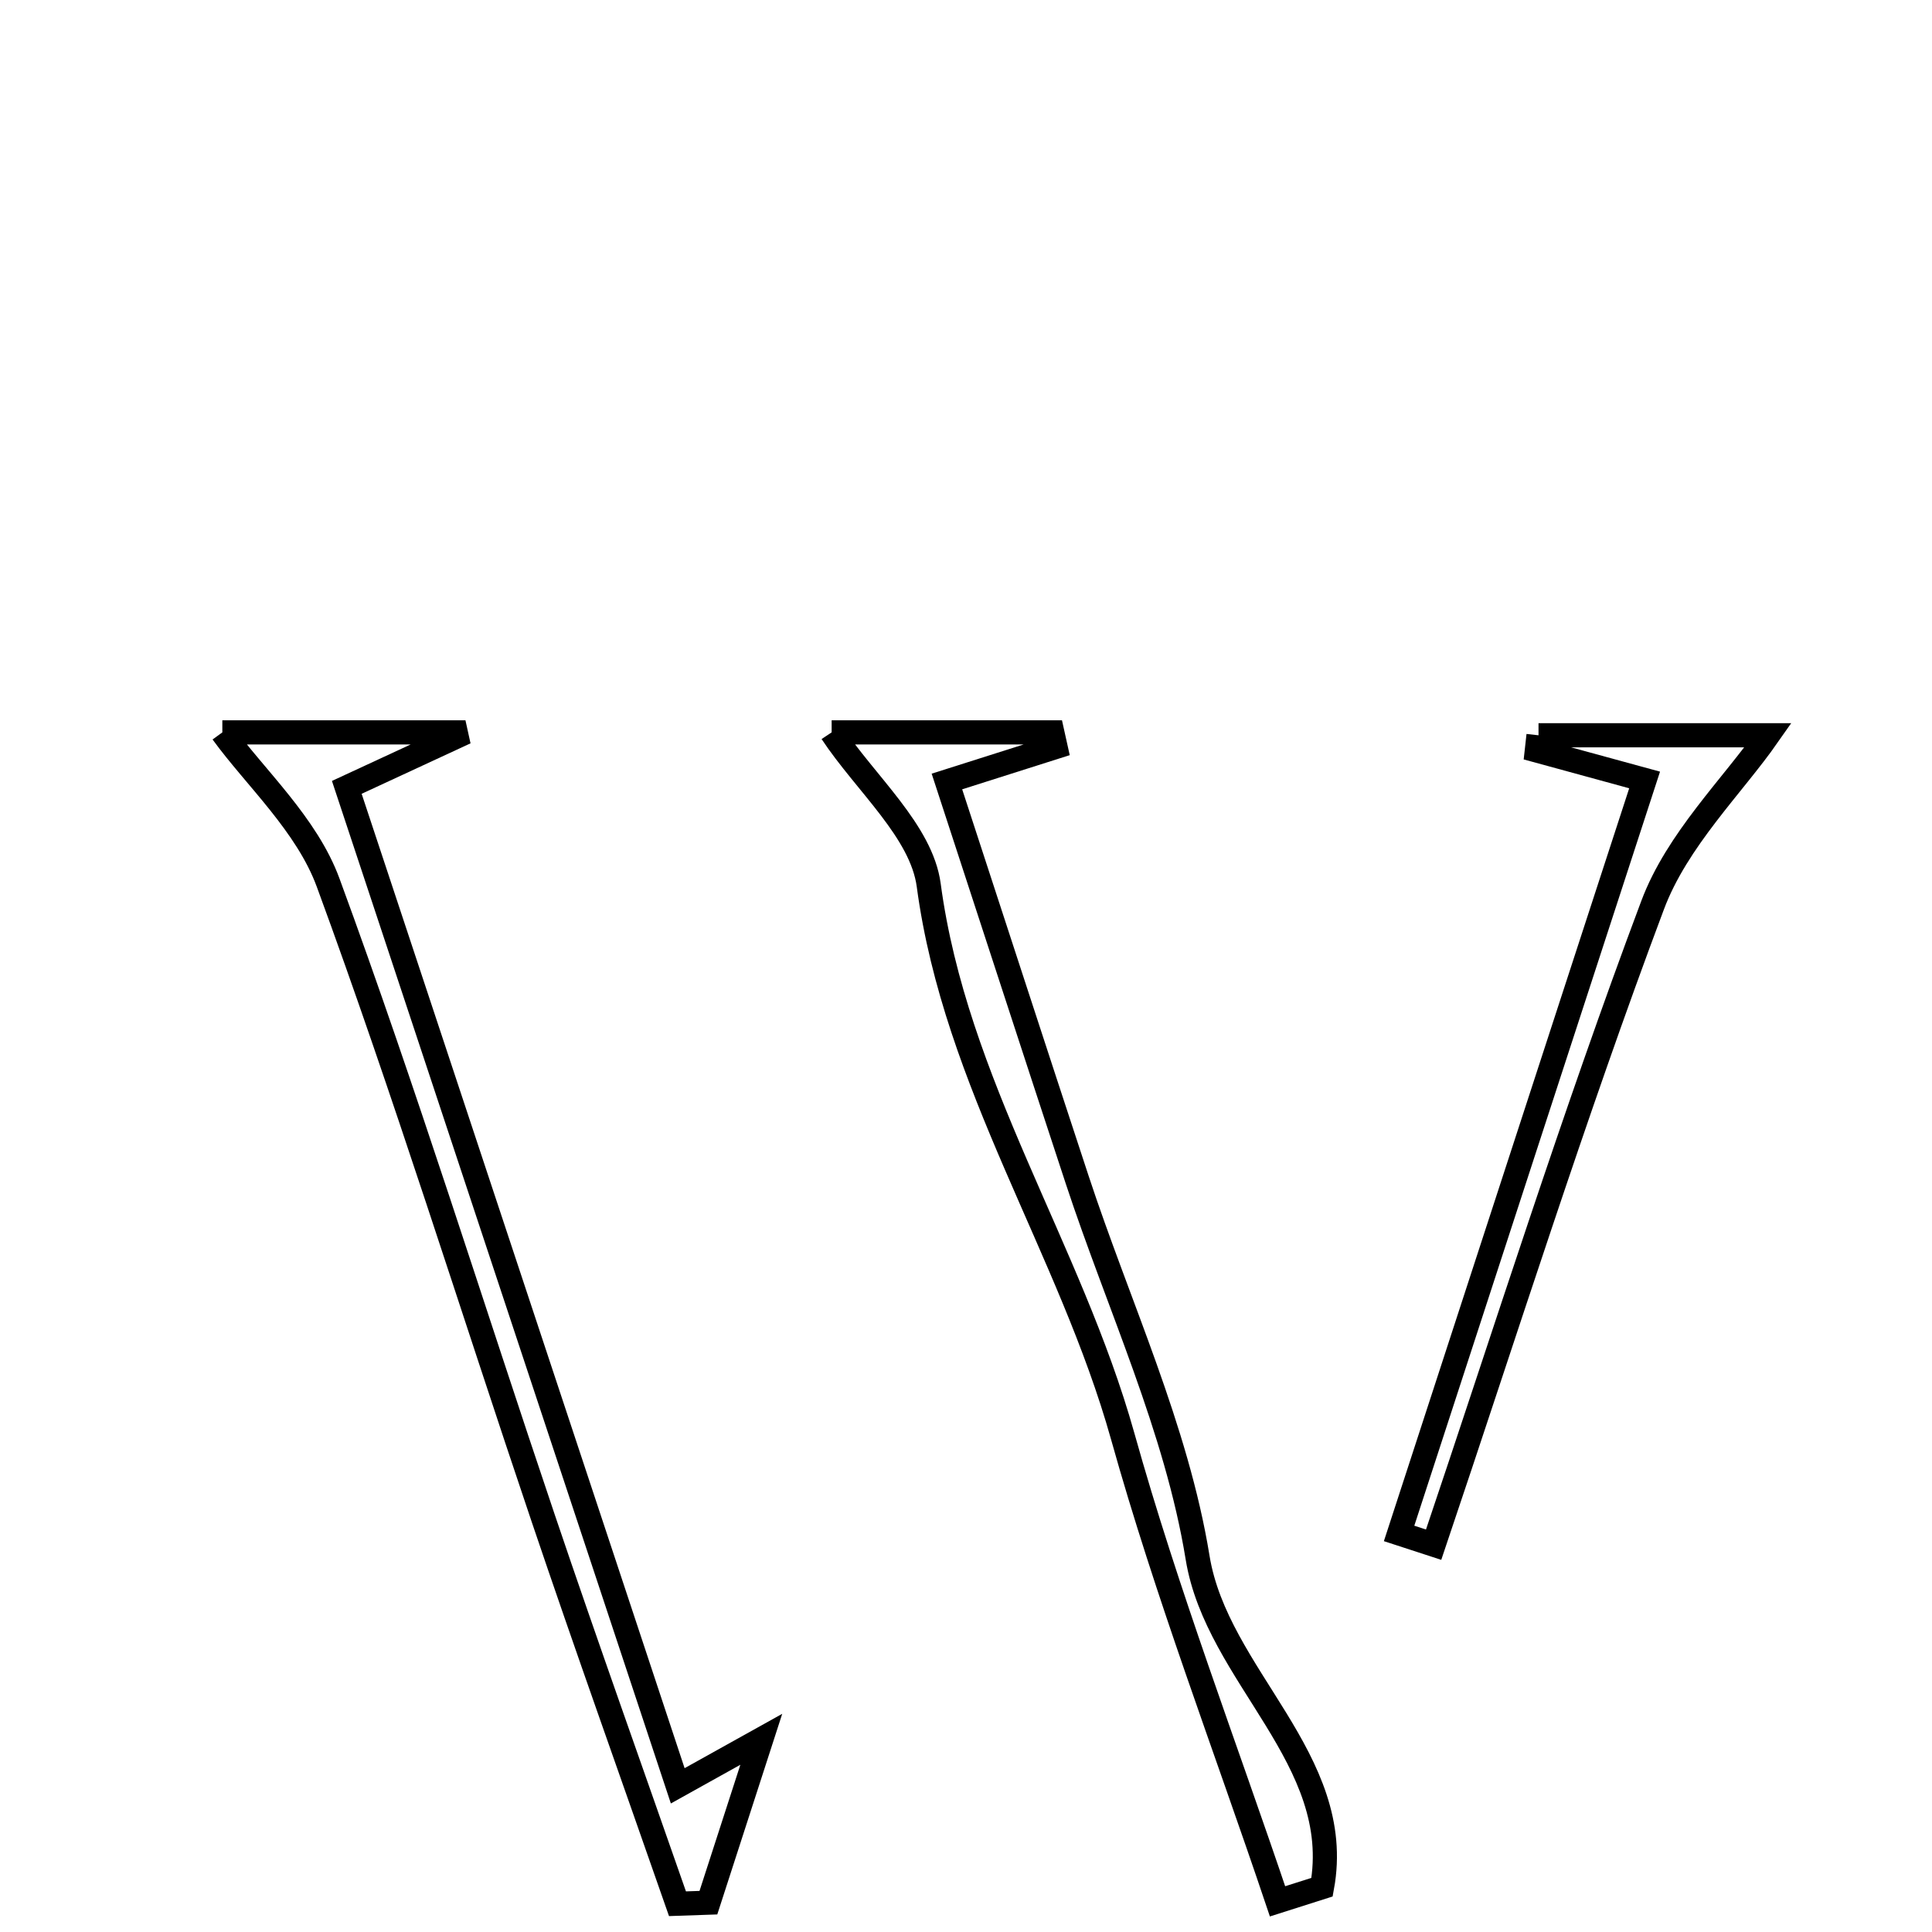 <svg xmlns="http://www.w3.org/2000/svg" viewBox="0.0 0.0 24.0 24.0" height="200px" width="200px"><path fill="none" stroke="black" stroke-width=".3" stroke-opacity="1.0"  filling="0" d="M2.762 9.098 C3.437 9.098 4.428 9.098 5.782 9.098 C5.154 9.389 4.801 9.553 4.308 9.781 C5.666 13.878 7.027 17.985 8.419 22.184 C8.733 22.009 8.943 21.892 9.457 21.606 C9.186 22.443 8.993 23.04 8.8 23.636 C8.672 23.641 8.544 23.645 8.416 23.649 C7.86 22.055 7.291 20.466 6.75 18.866 C5.859 16.231 5.035 13.573 4.076 10.964 C3.811 10.242 3.169 9.659 2.762 9.098"></path>
<path fill="none" stroke="black" stroke-width=".3" stroke-opacity="1.0"  filling="0" d="M10.331 9.098 C11.085 9.098 12.078 9.098 13.071 9.098 C13.084 9.159 13.097 9.22 13.111 9.28 C12.706 9.409 12.302 9.537 11.763 9.708 C12.321 11.414 12.848 13.036 13.381 14.655 C13.896 16.218 14.616 17.746 14.877 19.349 C15.116 20.821 16.713 21.855 16.423 23.443 C16.239 23.501 16.054 23.56 15.87 23.619 C15.222 21.695 14.493 19.795 13.947 17.843 C13.293 15.509 11.867 13.463 11.537 10.996 C11.447 10.326 10.753 9.735 10.331 9.098"></path>
<path fill="none" stroke="black" stroke-width=".3" stroke-opacity="1.0"  filling="0" d="M19.112 9.134 C20.127 9.134 21.142 9.134 21.963 9.134 C21.523 9.764 20.833 10.432 20.529 11.245 C19.546 13.864 18.704 16.537 17.809 19.189 C17.666 19.143 17.523 19.096 17.38 19.049 C18.381 15.975 19.383 12.901 20.43 9.689 C19.857 9.533 19.474 9.428 19.091 9.323 C19.098 9.26 19.105 9.197 19.112 9.134"></path></svg>